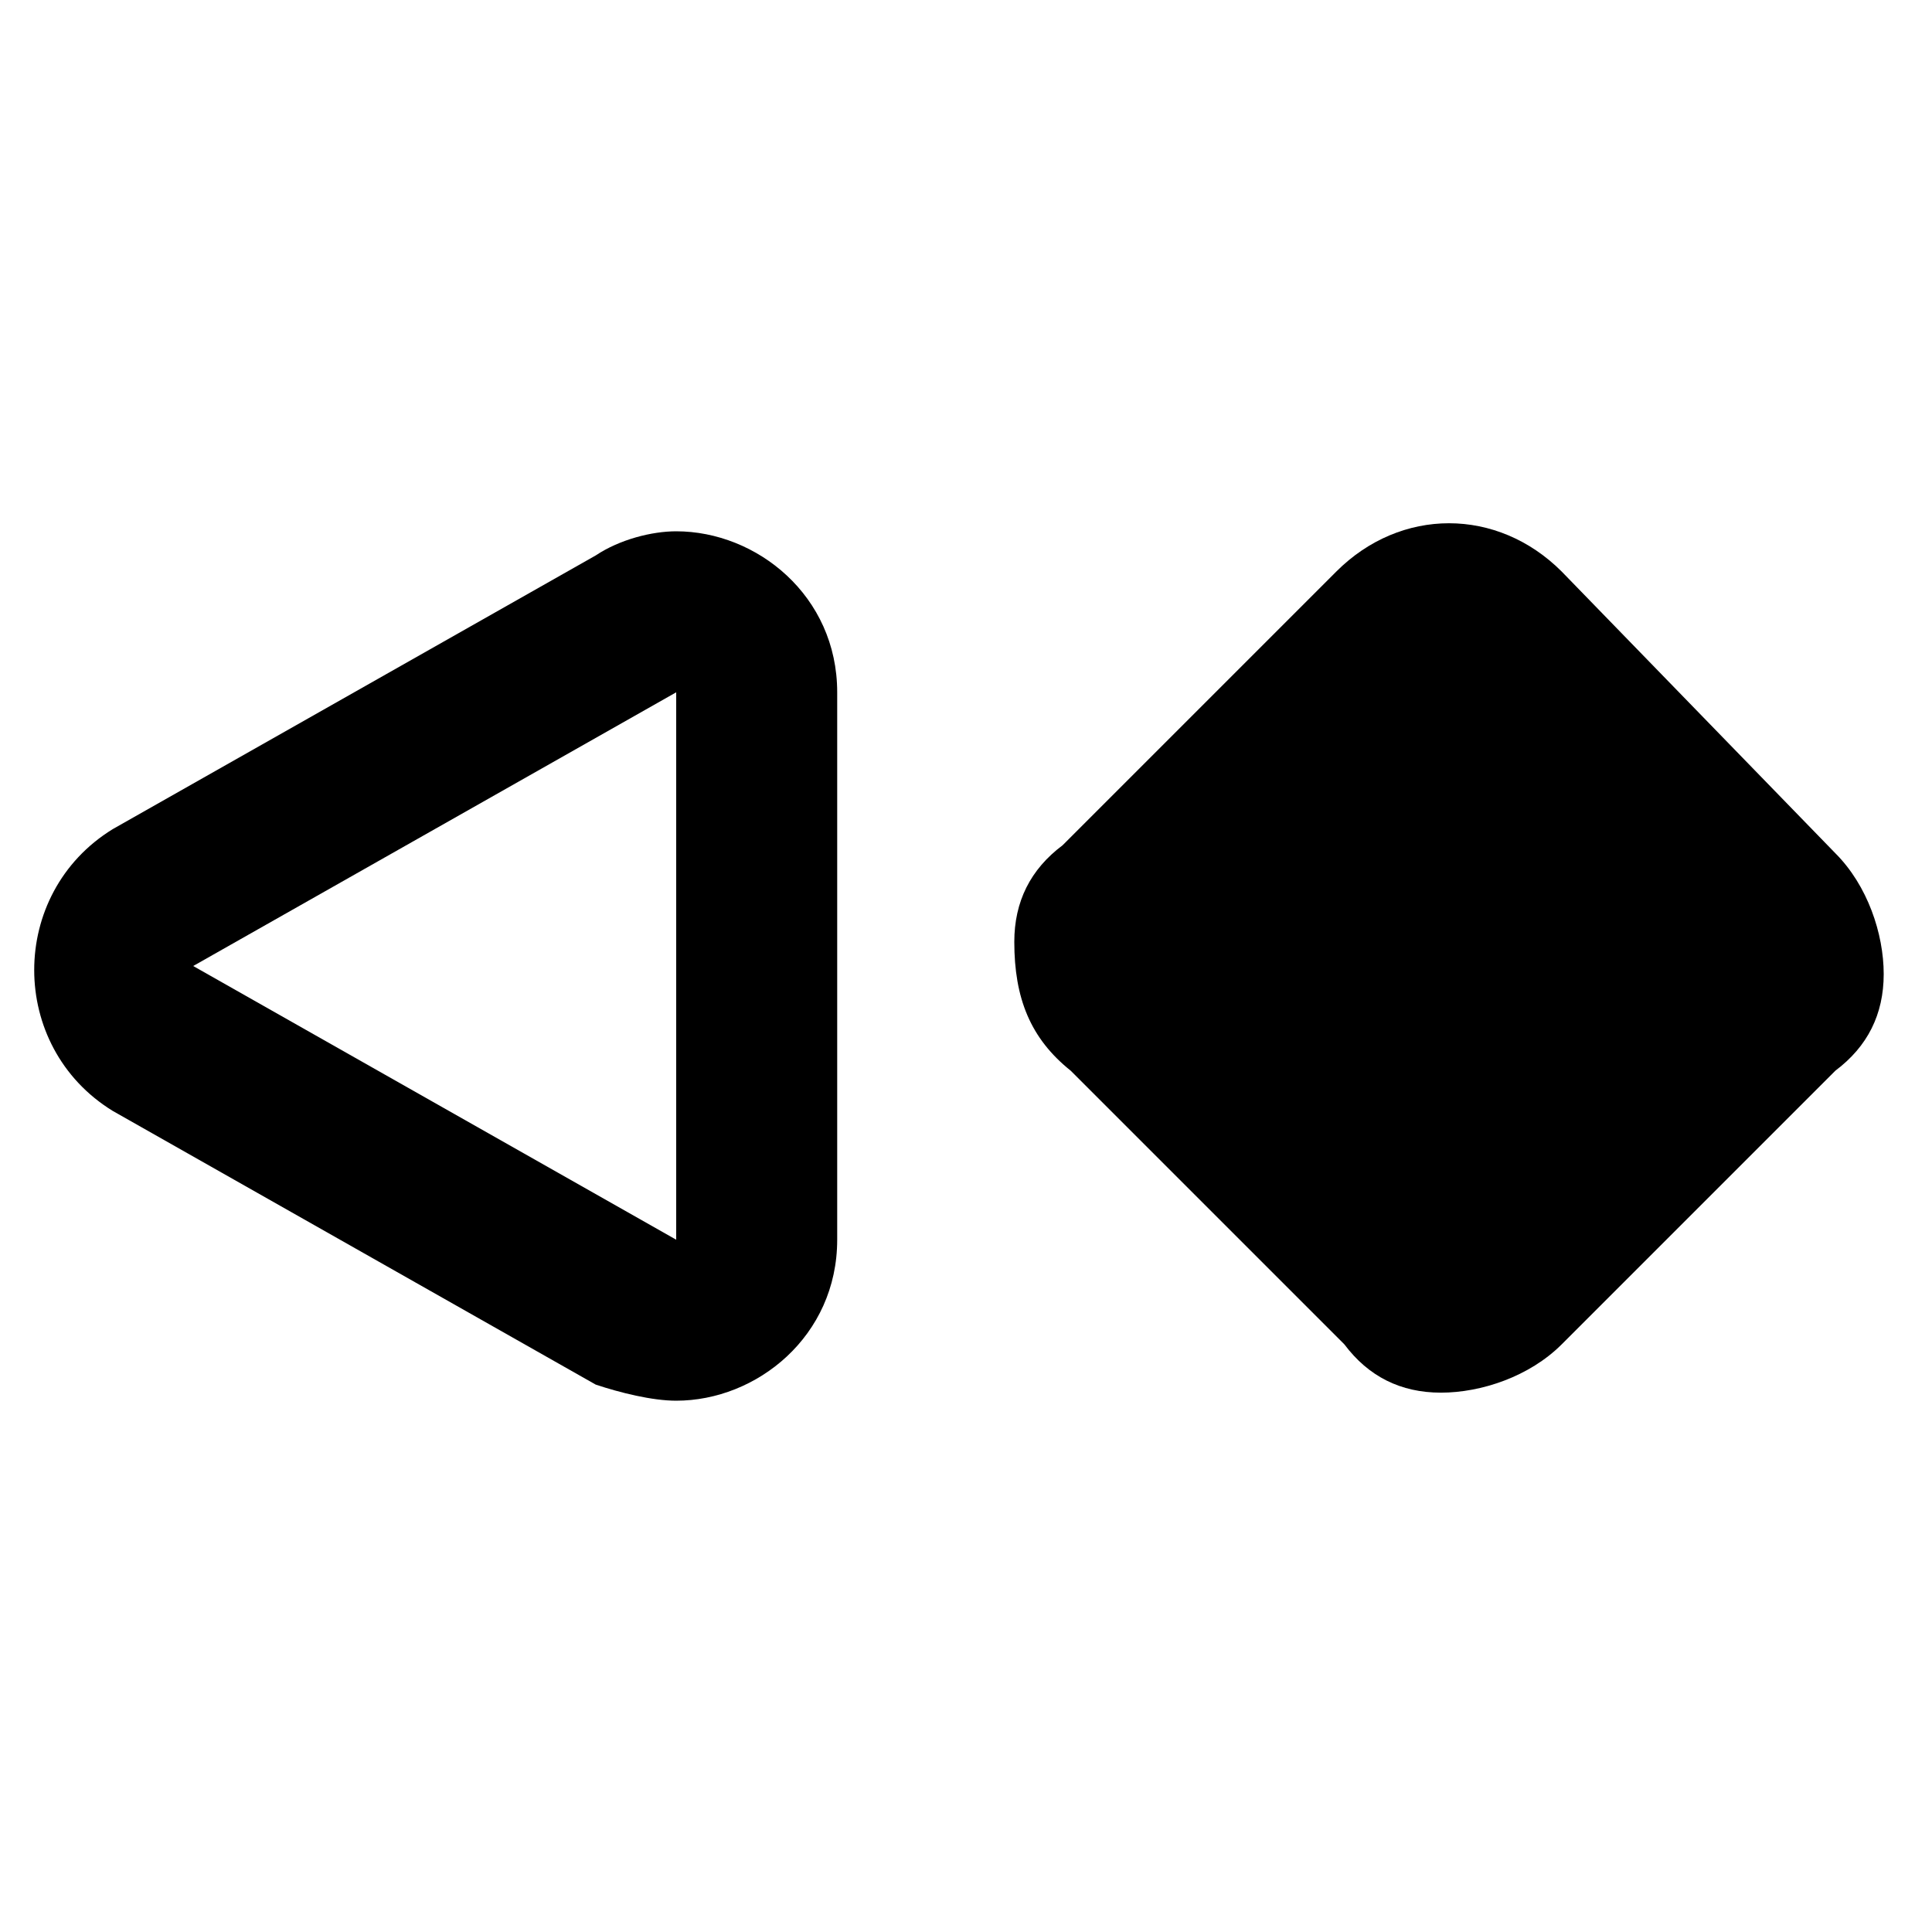 <?xml version="1.0" encoding="utf-8"?>
<!-- Generator: Adobe Illustrator 24.3.0, SVG Export Plug-In . SVG Version: 6.00 Build 0)  -->
<svg version="1.1" id="Layer_2" xmlns="http://www.w3.org/2000/svg" xmlns:xlink="http://www.w3.org/1999/xlink" x="0px" y="0px"
	 viewBox="0 0 24 24" style="enable-background:new 0 0 24 24;" xml:space="preserve">
<style type="text/css">
	.st0{fill:none;}
</style>
<g>
	<path d="M13.3,13.3l3.4,3.4c0.3,0.4,0.7,0.6,1.2,0.6c0.5,0,1.1-0.2,1.5-0.6l3.4-3.4c0.4-0.3,0.6-0.7,0.6-1.2c0-0.5-0.2-1.1-0.6-1.5
		l-3.4-3.5l0,0c-0.4-0.4-0.9-0.6-1.4-0.6c-0.5,0-1,0.2-1.4,0.6l-3.4,3.4c-0.4,0.3-0.6,0.7-0.6,1.2C12.6,12.4,12.8,12.9,13.3,13.3z"
		/>
	<path d="M8.4,15.4l-3-1.7l-3-1.7l3-1.7l3-1.7l0,3.4L8.4,15.4 M8.4,17.4c1,0,2-0.8,2-2l0-3.4l0-3.4c0-1.2-1-2-2-2
		c-0.3,0-0.7,0.1-1,0.3l-3,1.7l-3,1.7c-1.3,0.8-1.3,2.7,0,3.5l3,1.7l3,1.7C7.7,17.3,8.1,17.4,8.4,17.4L8.4,17.4z"/>
</g>
<g id="Layer_2_3_">
	<rect x="0" y="0" class="st0" width="24" height="24"/>
</g>
</svg>
